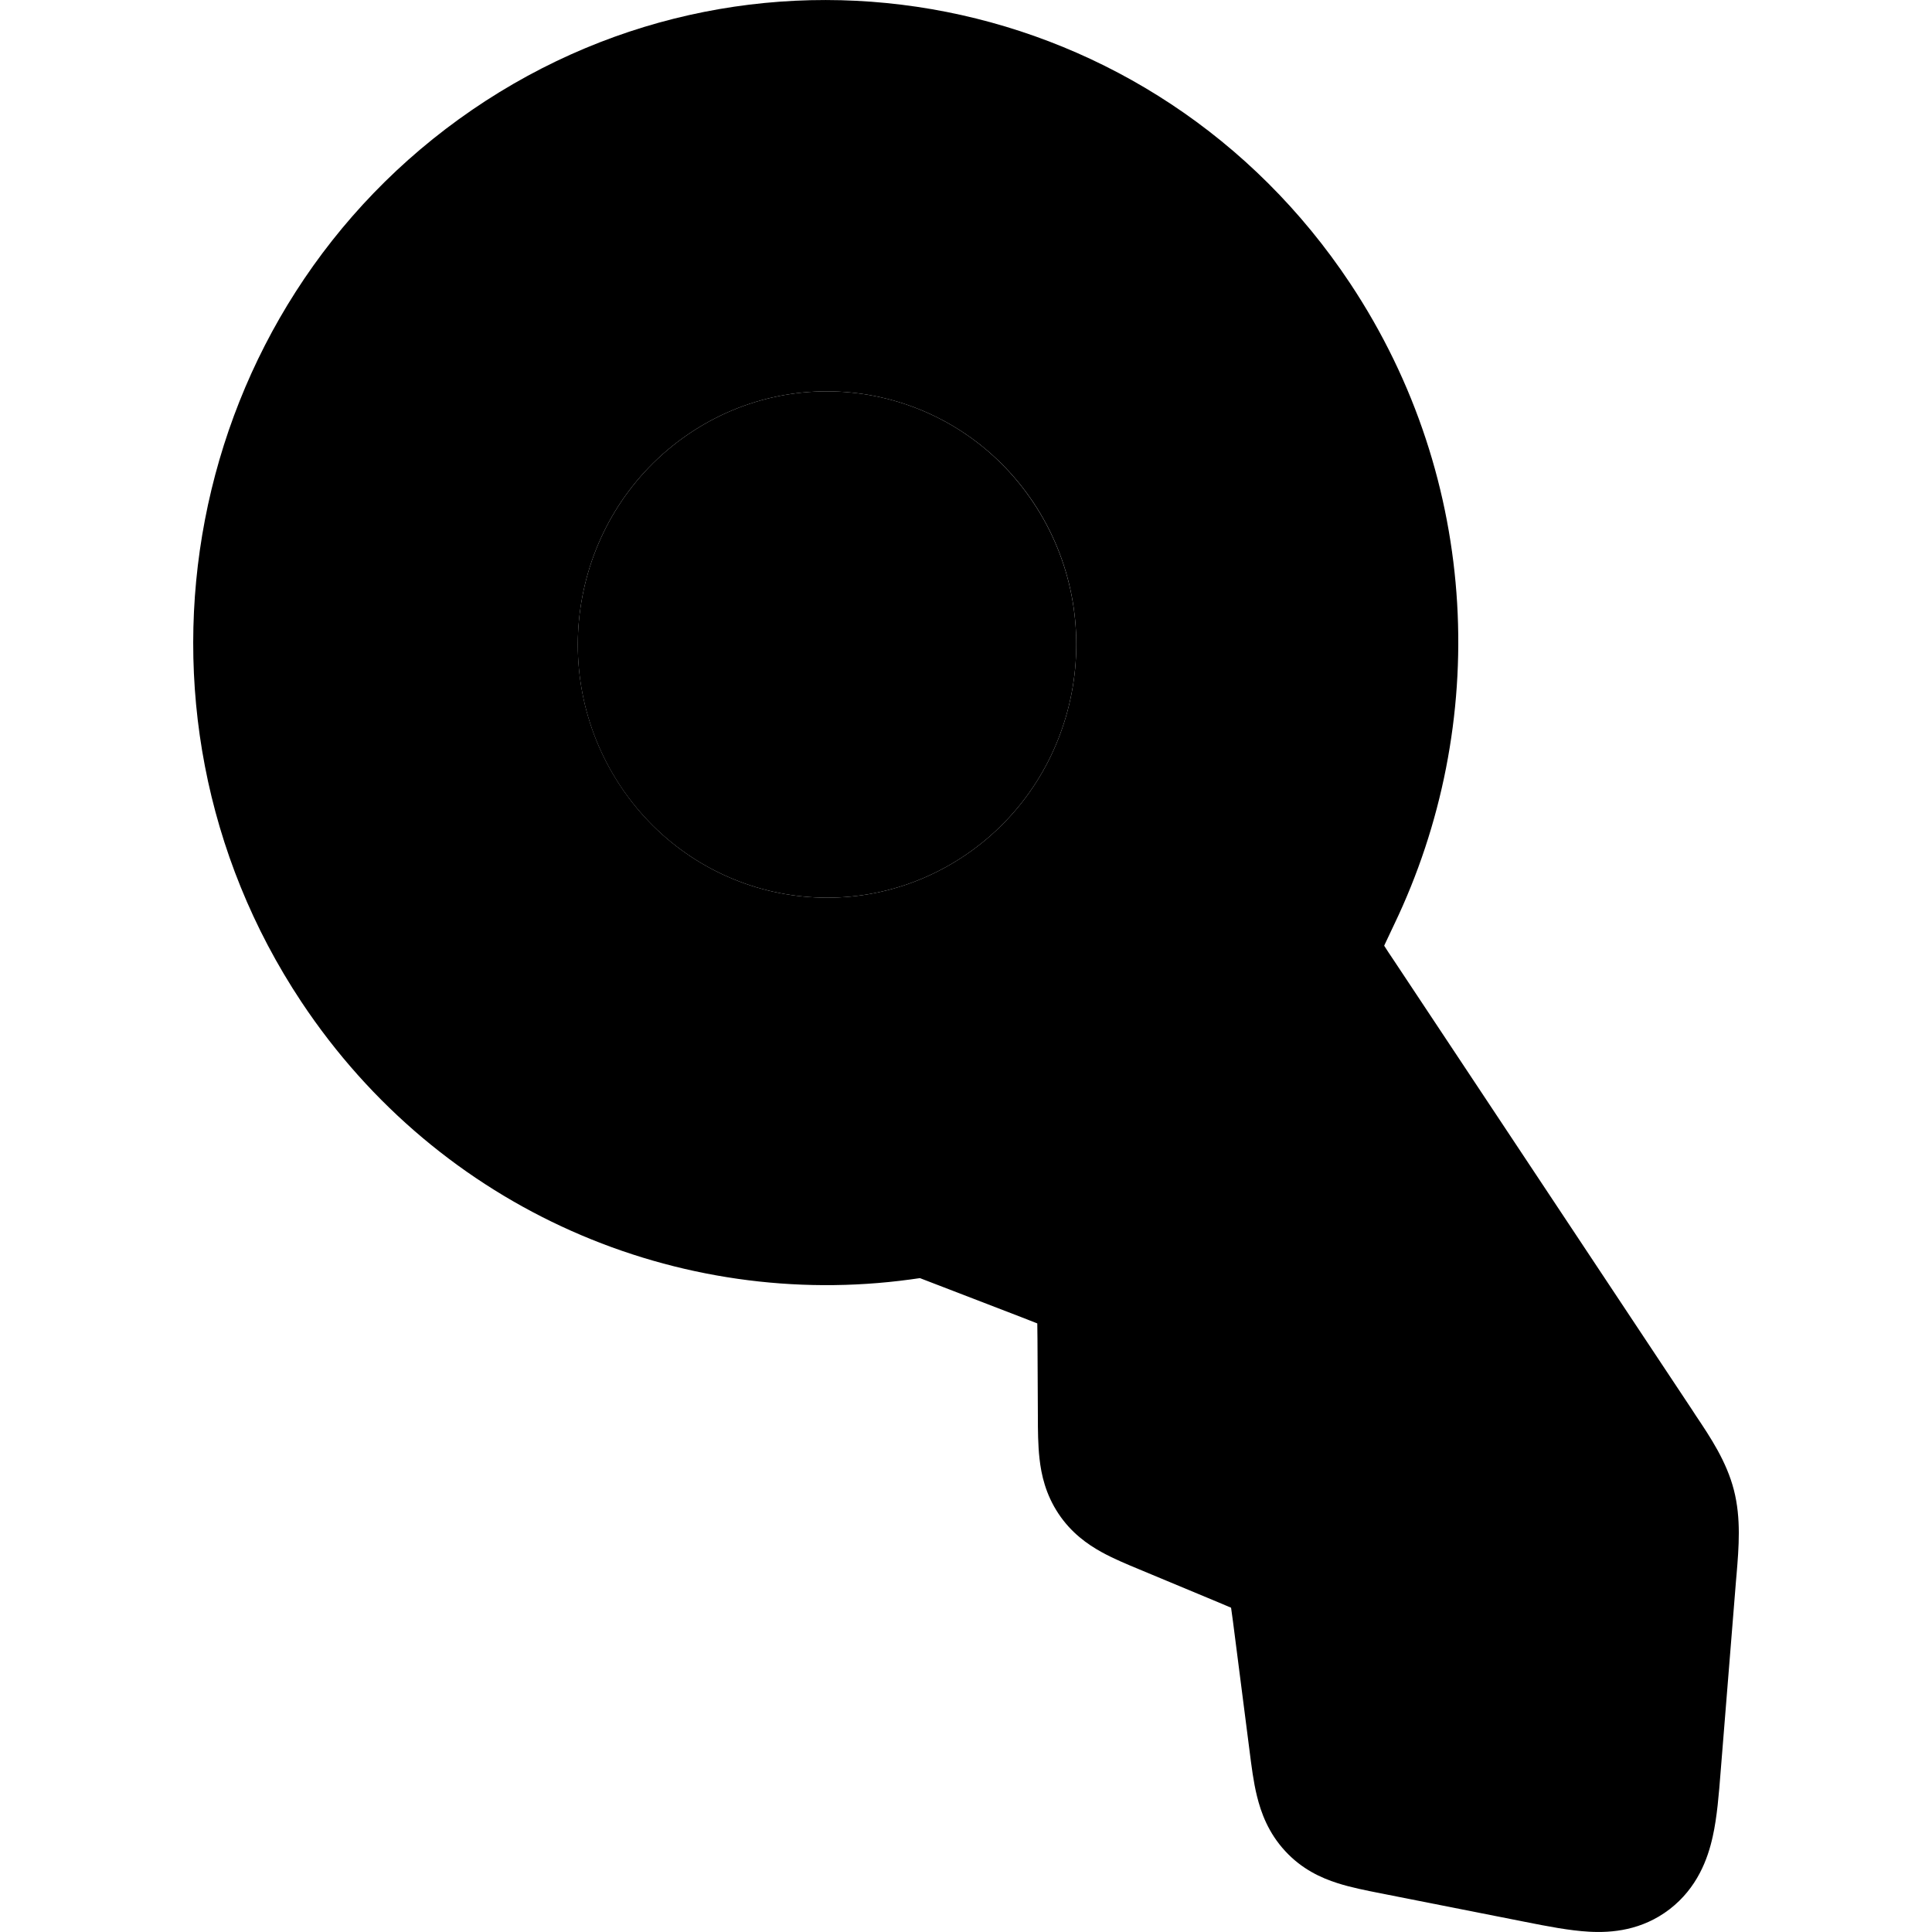 <svg width="20" height="20" viewBox="0 0 20 20" fill="currentcolor" xmlns="http://www.w3.org/2000/svg">
  <path fill-rule="evenodd" d="M4.888 1.137C1.89 3.191 1.098 7.324 3.119 10.37C4.559 12.539 7.036 13.57 9.424 13.245C9.462 13.239 9.491 13.235 9.516 13.232L9.523 13.231C9.542 13.238 9.564 13.247 9.593 13.258L10.58 13.638C10.644 13.663 10.694 13.682 10.738 13.7C10.739 13.748 10.739 13.803 10.74 13.872L10.744 14.661C10.744 14.802 10.745 14.96 10.761 15.1C10.779 15.265 10.824 15.469 10.957 15.669C11.089 15.868 11.258 15.987 11.403 16.067C11.524 16.134 11.668 16.194 11.796 16.247L12.612 16.587C12.665 16.61 12.708 16.627 12.744 16.643C12.75 16.683 12.756 16.729 12.764 16.788L12.936 18.13C12.955 18.28 12.976 18.449 13.012 18.593C13.054 18.765 13.13 18.974 13.304 19.162C13.477 19.35 13.678 19.441 13.845 19.494C13.984 19.539 14.149 19.571 14.295 19.6L15.792 19.896C16.013 19.94 16.249 19.986 16.451 19.997C16.685 20.01 16.997 19.984 17.284 19.764C17.57 19.543 17.679 19.244 17.73 19.012C17.775 18.812 17.794 18.569 17.812 18.34L17.971 16.365L17.977 16.297C18 16.018 18.025 15.719 17.949 15.424C17.873 15.129 17.707 14.88 17.552 14.649L17.515 14.592L14.427 9.939C14.386 9.879 14.355 9.831 14.329 9.79L14.339 9.768C14.364 9.714 14.394 9.651 14.432 9.571C15.422 7.508 15.333 4.976 13.977 2.934C11.955 -0.112 7.886 -0.916 4.888 1.137ZM7.119 4.499C5.938 5.309 5.626 6.937 6.423 8.137C7.219 9.337 8.822 9.654 10.004 8.845C11.185 8.036 11.497 6.407 10.701 5.207C9.904 4.007 8.301 3.69 7.119 4.499Z" fill="currentcolor" fill-opacity="0.2" />
  <path d="M7.119 4.499C5.938 5.309 5.626 6.937 6.422 8.137C7.219 9.337 8.822 9.654 10.004 8.845C11.185 8.036 11.497 6.407 10.7 5.207C9.904 4.007 8.301 3.69 7.119 4.499Z" fill="currentcolor" />
</svg>
